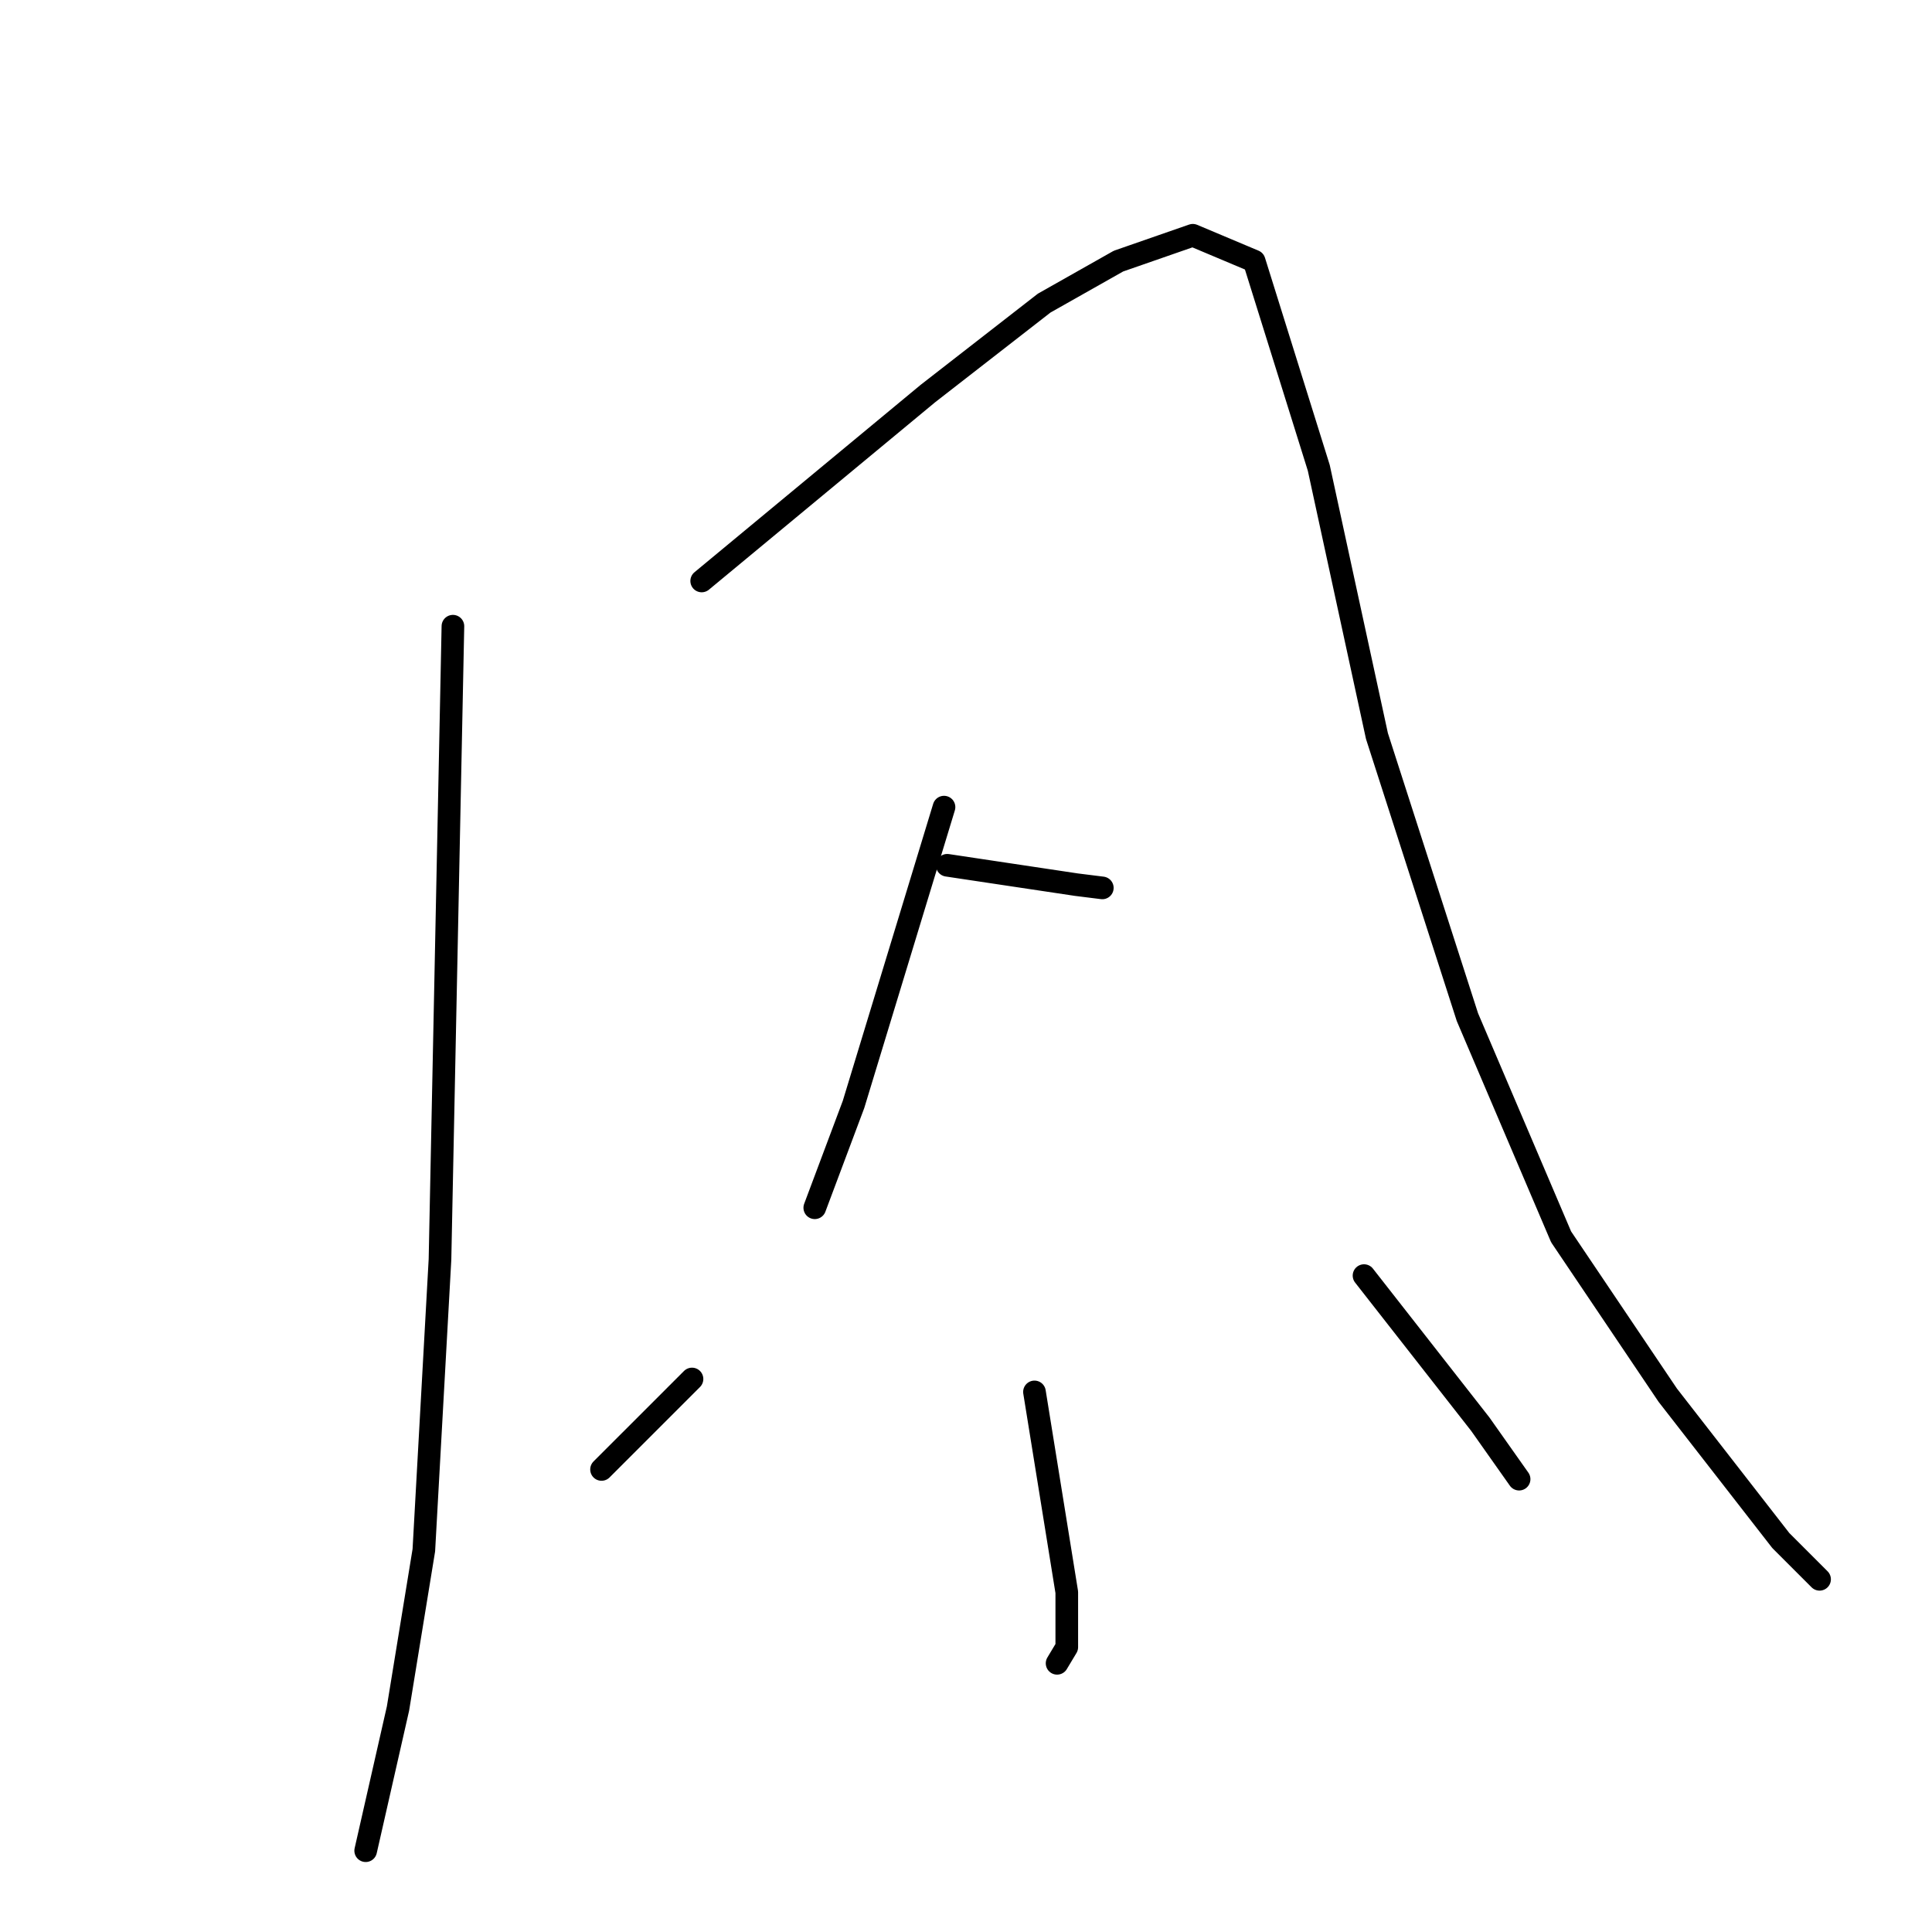 <?xml version="1.0" standalone="no"?>
    <svg width="256" height="256" xmlns="http://www.w3.org/2000/svg" version="1.1">
    <polyline stroke="black" stroke-width="3" stroke-linecap="round" fill="transparent" stroke-linejoin="round" points="60.014 82.975 59.158 124.929 58.301 166.883 56.161 205.413 52.736 226.39 48.455 245.227 48.455 245.227 " />
        <polyline stroke="black" stroke-width="3" stroke-linecap="round" fill="transparent" stroke-linejoin="round" points="92.978 76.981 107.962 64.566 122.946 52.151 138.357 40.164 148.204 34.599 158.05 31.174 166.184 34.599 174.746 61.997 182.452 97.53 194.439 134.775 206.854 163.887 220.982 184.864 235.966 204.129 241.103 209.266 241.103 209.266 " />
        <polyline stroke="black" stroke-width="3" stroke-linecap="round" fill="transparent" stroke-linejoin="round" points="125.086 106.949 119.093 126.641 113.099 146.334 107.962 160.034 107.962 160.034 " />
        <polyline stroke="black" stroke-width="3" stroke-linecap="round" fill="transparent" stroke-linejoin="round" points="125.514 114.654 134.076 115.939 142.638 117.223 146.063 117.651 146.063 117.651 " />
        <polyline stroke="black" stroke-width="3" stroke-linecap="round" fill="transparent" stroke-linejoin="round" points="137.073 184.436 139.214 197.707 141.354 210.978 141.354 218.256 140.07 220.397 140.07 220.397 " />
        <polyline stroke="black" stroke-width="3" stroke-linecap="round" fill="transparent" stroke-linejoin="round" points="91.694 182.723 85.7 188.717 79.707 194.71 79.707 194.71 " />
        <polyline stroke="black" stroke-width="3" stroke-linecap="round" fill="transparent" stroke-linejoin="round" points="180.74 169.024 188.446 178.87 196.152 188.717 201.289 195.995 201.289 195.995 " />
        </svg>